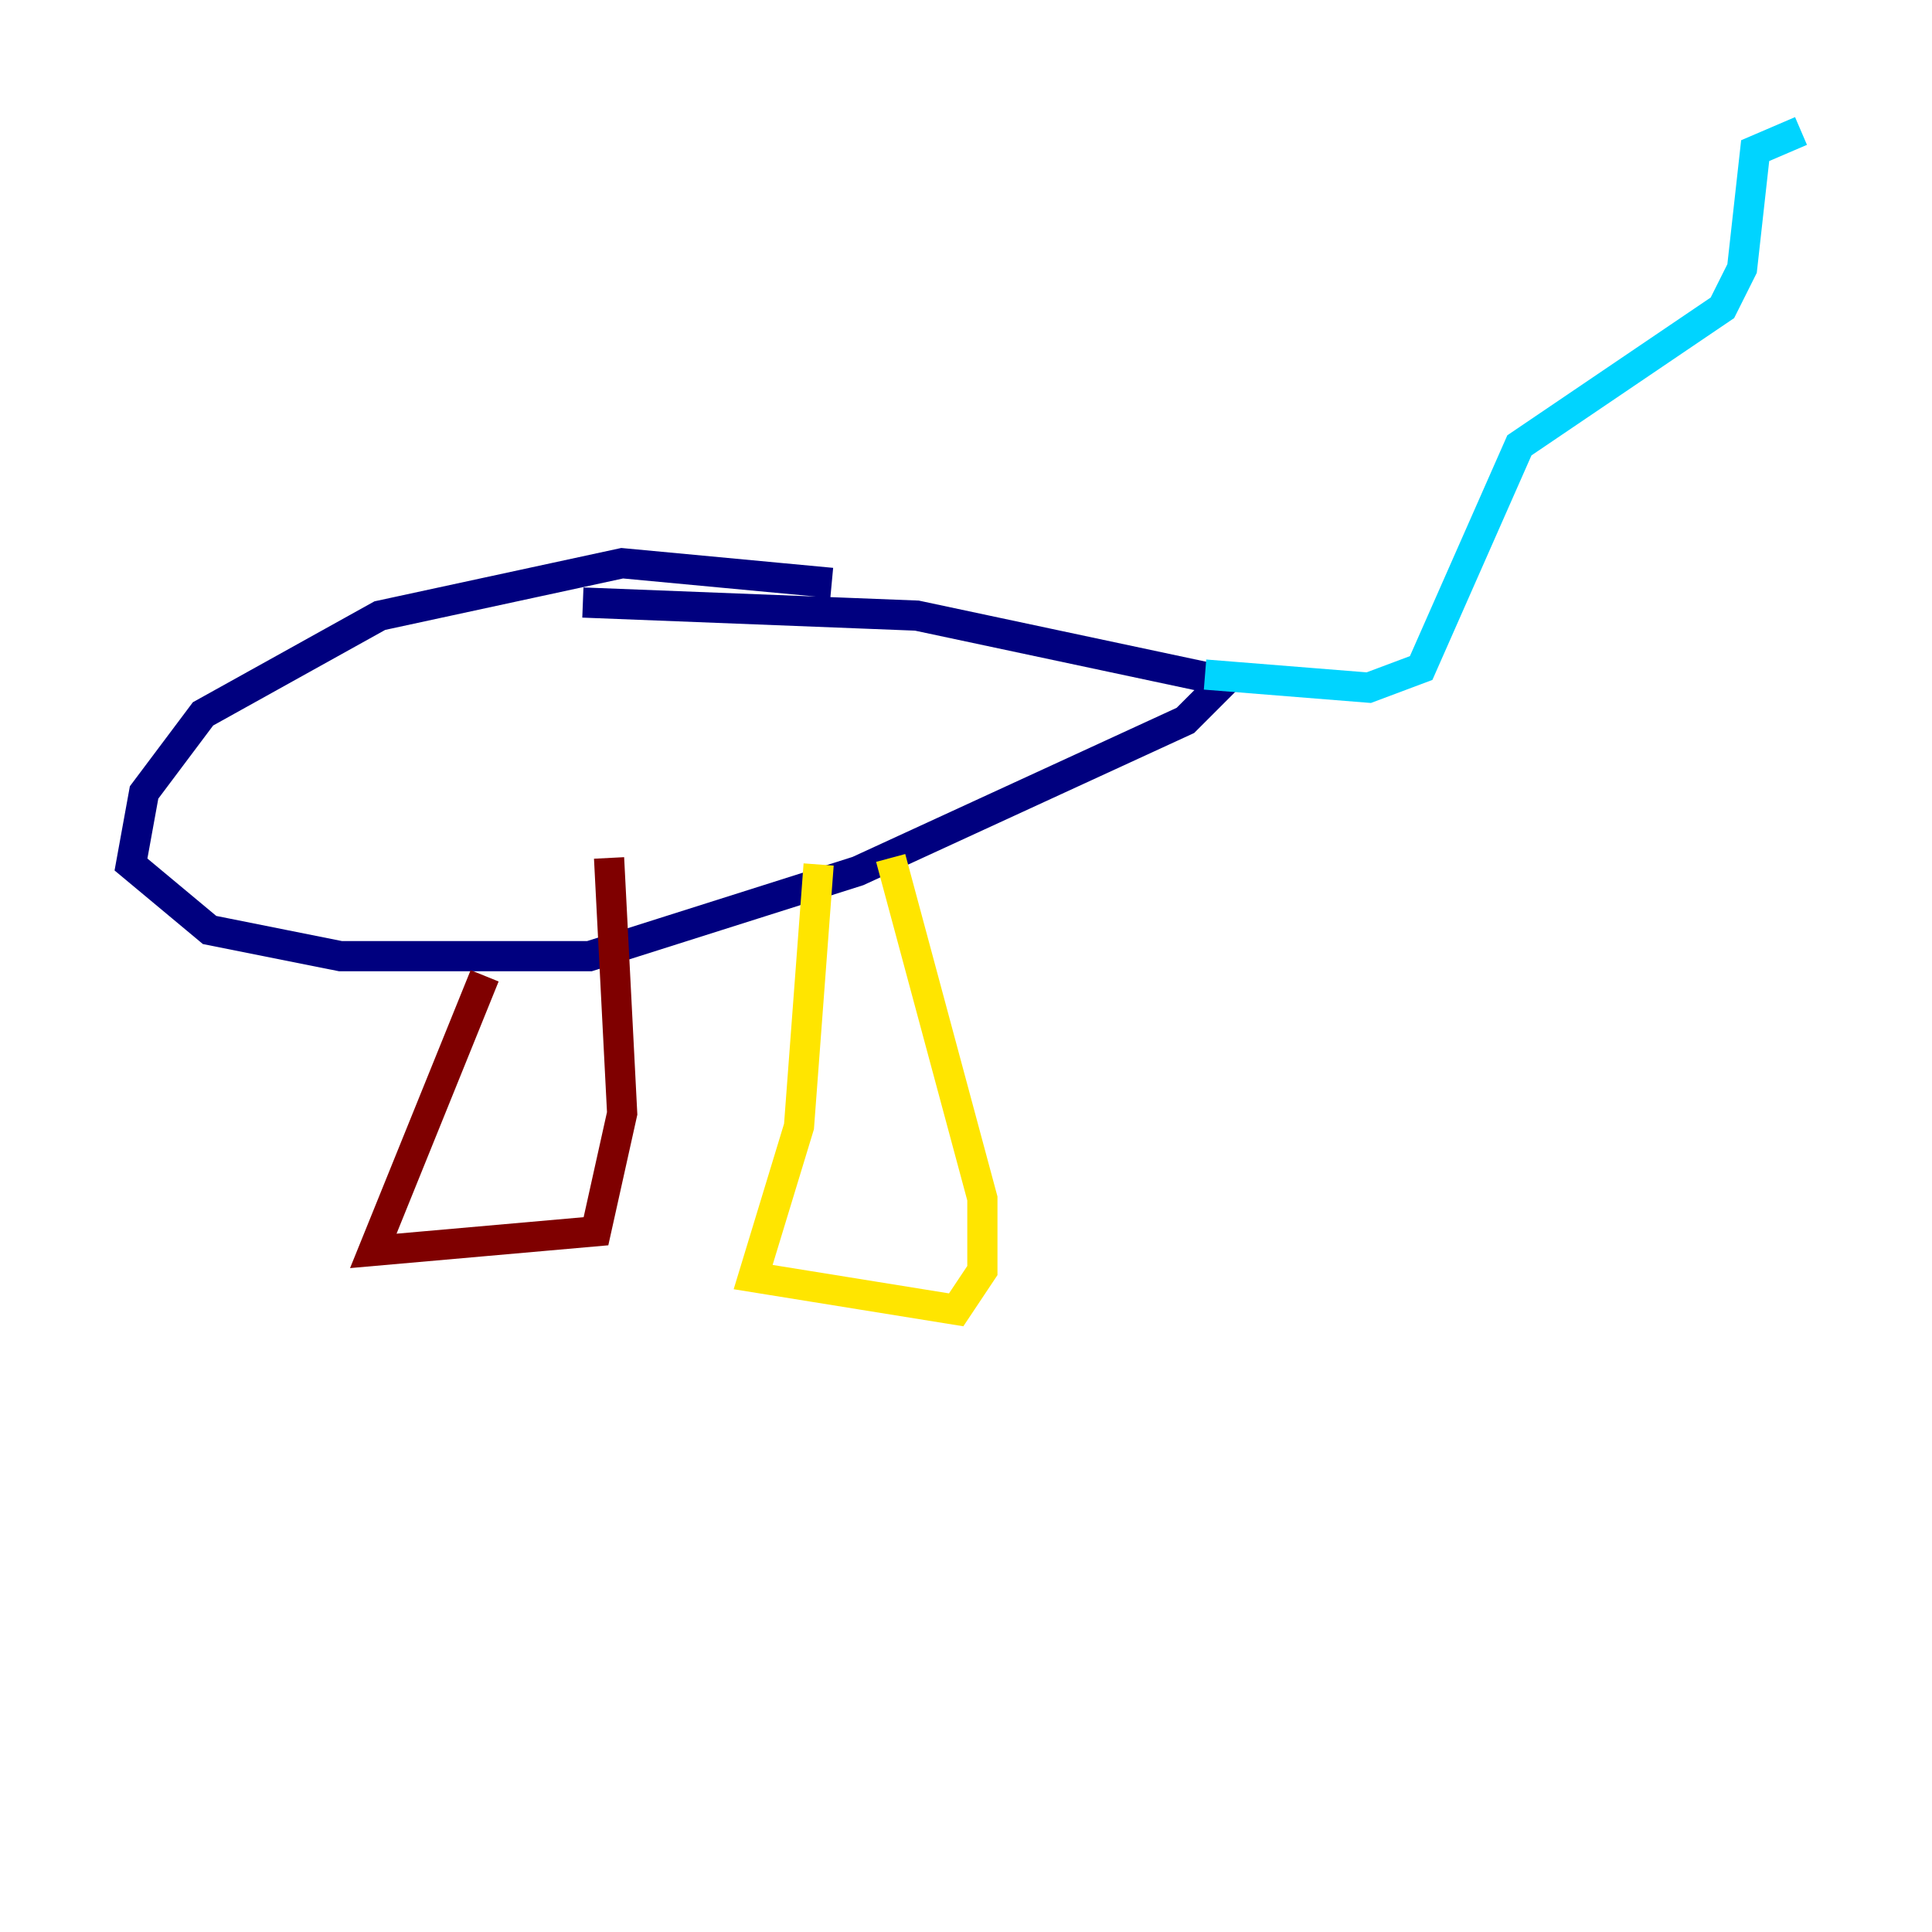 <?xml version="1.0" encoding="utf-8" ?>
<svg baseProfile="tiny" height="128" version="1.2" viewBox="0,0,128,128" width="128" xmlns="http://www.w3.org/2000/svg" xmlns:ev="http://www.w3.org/2001/xml-events" xmlns:xlink="http://www.w3.org/1999/xlink"><defs /><polyline fill="none" points="55.105,38.617 41.22,37.315 25.166,40.786 13.451,47.295 9.546,52.502 8.678,57.275 13.885,61.614 22.563,63.349 39.051,63.349 56.841,57.709 78.536,47.729 81.139,45.125 60.746,40.786 38.617,39.919" stroke="#00007f" stroke-width="2" /><polyline fill="none" points="79.837,44.691 90.685,45.559 94.156,44.258 100.664,29.505 114.115,20.393 115.417,17.79 116.285,9.98 119.322,8.678" stroke="#00d4ff" stroke-width="2" /><polyline fill="none" points="59.01,56.841 65.085,79.403 65.085,84.176 63.349,86.78 49.898,84.61 52.936,74.63 54.237,57.275" stroke="#ffe500" stroke-width="2" /><polyline fill="none" points="40.352,56.841 41.22,73.763 39.485,81.573 24.732,82.875 32.108,64.651" stroke="#7f0000" stroke-width="2" /></svg>